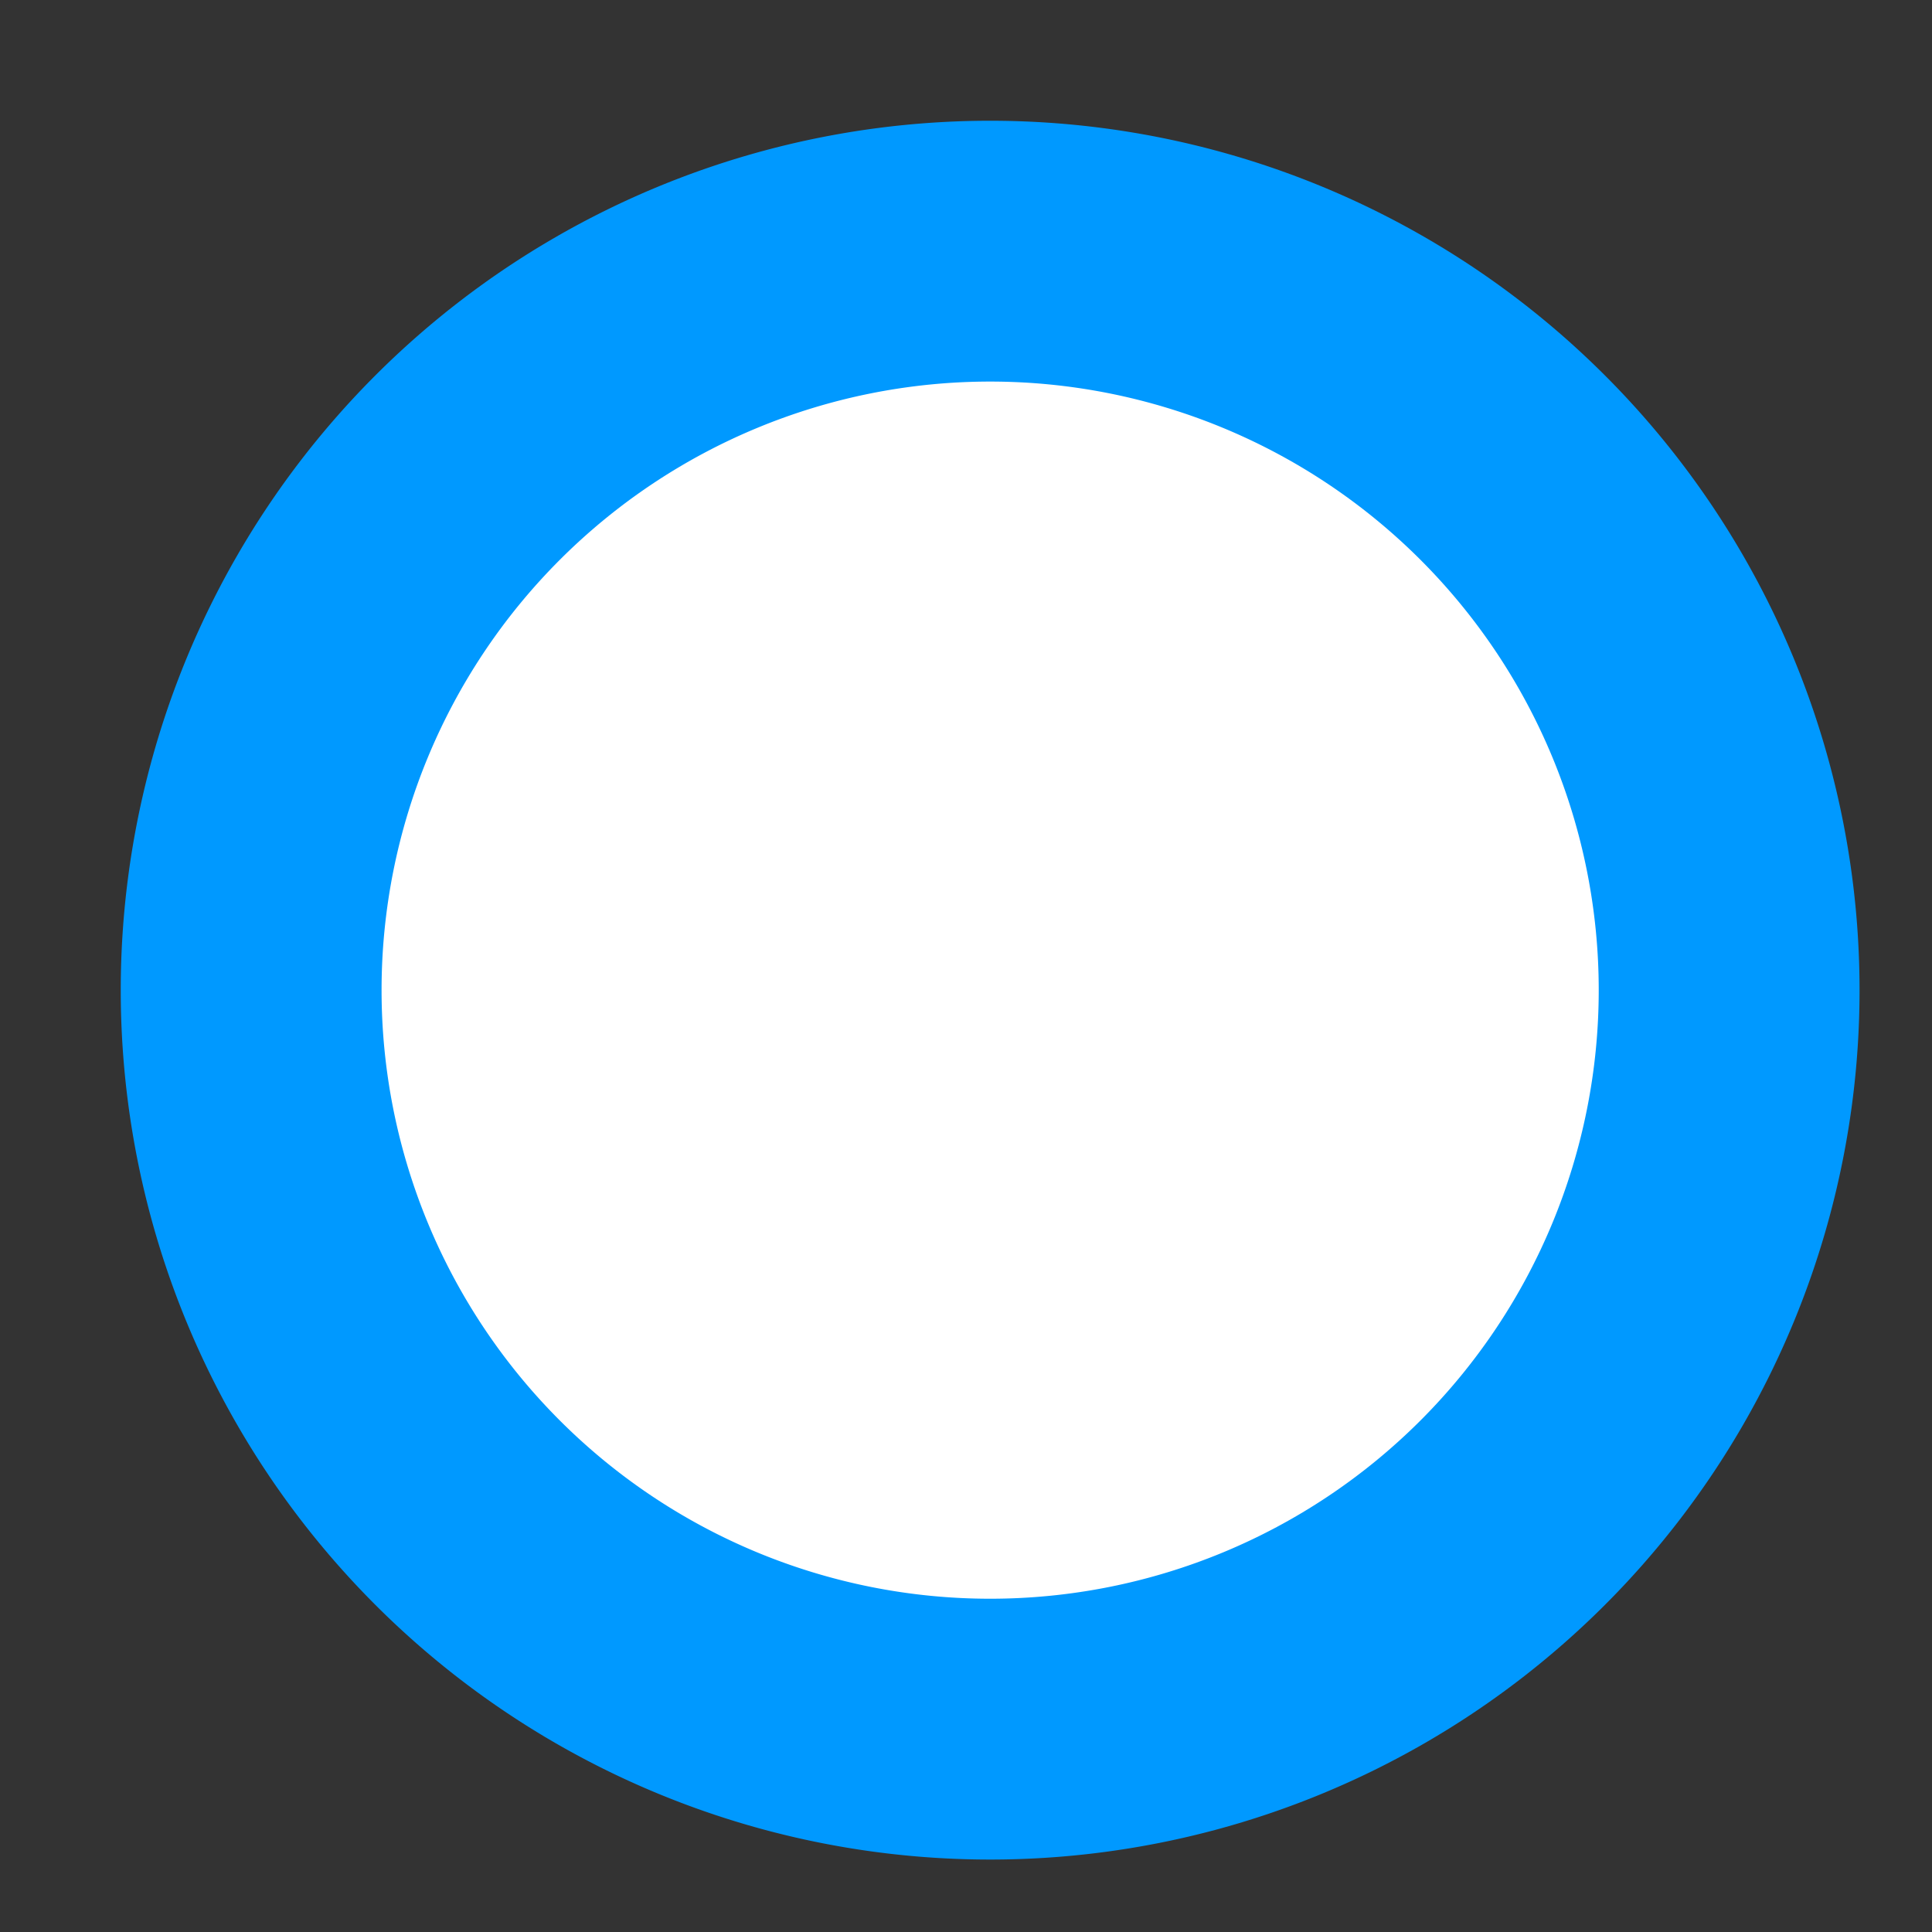 <?xml version="1.0" encoding="UTF-8" standalone="no"?>
<svg
   xmlns:dc="http://purl.org/dc/elements/1.1/"
   xmlns:cc="http://creativecommons.org/ns#"
   xmlns:rdf="http://www.w3.org/1999/02/22-rdf-syntax-ns#"
   xmlns:svg="http://www.w3.org/2000/svg"
   xmlns="http://www.w3.org/2000/svg"
   id="svg3799"
   version="1.1"
   preserveAspectRatio="xMinYMin meet"
   viewBox="0 0 400 400"
   height="400"
   width="400">
  <rect x="0" y="0" width="400" height="400" fill="#333333" stroke="none"/>
  <defs
     id="defs3803" />
  <path
     id="svgEditorBackground"
     d="M 0,0 H 1200 V 400 H 0 Z"
     style="fill:none;stroke:none" />
  <path
     id="e1_circle"
     d="M 385,205 A 180,180 0 0 1 205,385 180,180 0 0 1 25,205 180,180 0 0 1 205,25 180,180 0 0 1 385,205 Z"
     style="fill:#0099ff" />
  <path
     id="e2_circle"
     d="M 331,205 A 126,126 0 0 1 205,331 126,126 0 0 1 79,205 126,126 0 0 1 205,79 126,126 0 0 1 331,205 Z"
     style="fill:#ffffff" />
</svg>
